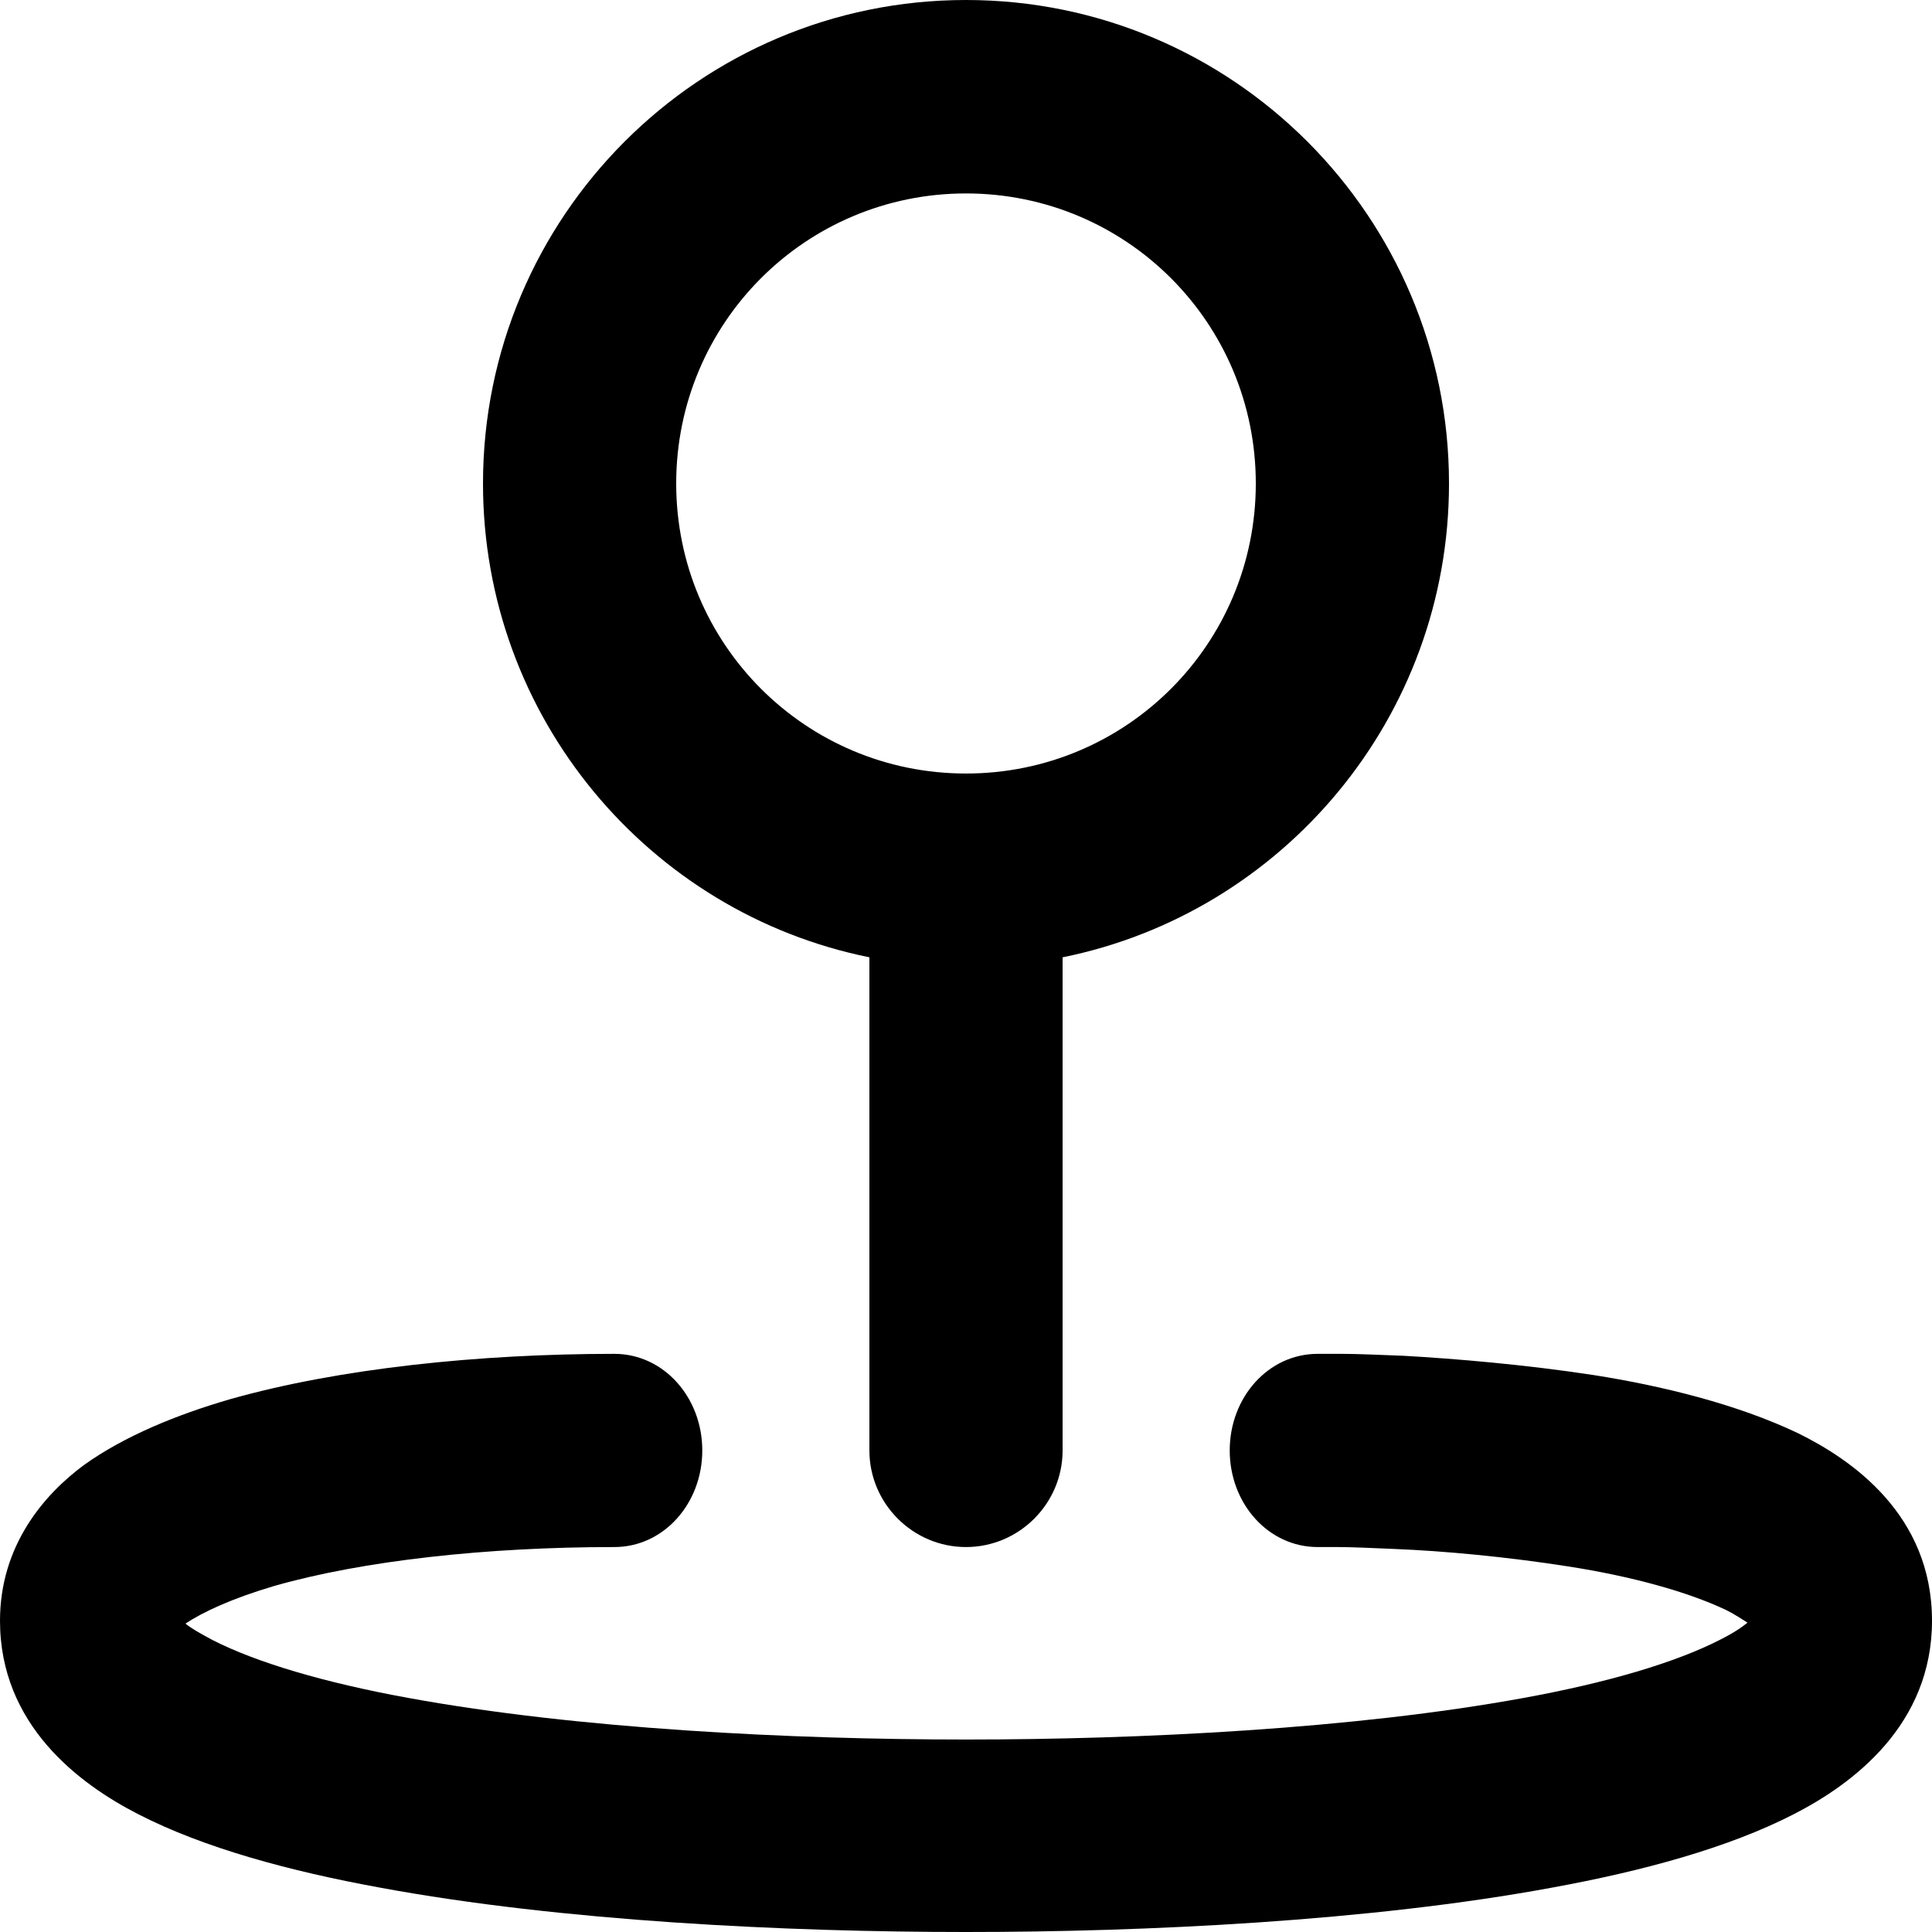<svg width="8" height="8" viewBox="0 0 8 8" fill="none" xmlns="http://www.w3.org/2000/svg">
<path fill-rule="evenodd" clip-rule="evenodd" d="M4 0C2.896 0 2 0.897 2 2.002C2 2.971 2.688 3.78 3.6 3.964V6.006C3.6 6.226 3.78 6.406 4 6.406C4.22 6.406 4.4 6.226 4.4 6.006V3.964C5.312 3.78 6 2.971 6 2.002C6 0.897 5.104 0 4 0ZM5.2 2.002C5.2 2.667 4.664 3.203 4 3.203C3.336 3.203 2.8 2.667 2.8 2.002C2.8 1.337 3.336 0.801 4 0.801C4.664 0.801 5.2 1.337 5.2 2.002ZM0.952 5.794C1.404 5.666 1.984 5.606 2.544 5.606C2.748 5.606 2.908 5.786 2.908 6.006C2.908 6.226 2.748 6.406 2.544 6.406C2.016 6.406 1.504 6.462 1.136 6.567C0.96 6.619 0.84 6.675 0.768 6.723C0.792 6.743 0.828 6.763 0.88 6.791C1.06 6.883 1.34 6.967 1.692 7.031C2.392 7.159 3.276 7.203 4 7.203C4.724 7.203 5.608 7.159 6.308 7.031C6.66 6.967 6.94 6.883 7.12 6.791C7.176 6.763 7.212 6.739 7.236 6.719C7.216 6.707 7.188 6.687 7.148 6.667C6.988 6.591 6.756 6.527 6.492 6.486C6.236 6.446 5.976 6.422 5.776 6.414C5.68 6.41 5.596 6.406 5.54 6.406C5.512 6.406 5.492 6.406 5.476 6.406H5.46H5.456C5.252 6.406 5.092 6.226 5.092 6.006C5.092 5.786 5.252 5.606 5.456 5.606C5.456 5.606 5.456 5.606 5.456 6.006V5.606H5.464H5.484C5.5 5.606 5.524 5.606 5.556 5.606C5.62 5.606 5.708 5.61 5.812 5.614C6.024 5.626 6.312 5.65 6.6 5.694C6.88 5.738 7.192 5.814 7.444 5.934C7.664 6.042 8 6.27 8 6.711C8 7.143 7.672 7.387 7.428 7.512C7.156 7.652 6.8 7.748 6.428 7.816C5.672 7.956 4.74 8 4 8C3.26 8 2.328 7.956 1.572 7.816C1.2 7.748 0.844 7.652 0.572 7.512C0.328 7.387 0 7.143 0 6.711C0 6.402 0.18 6.19 0.348 6.066C0.516 5.946 0.732 5.858 0.952 5.794Z" fill="black"/>
</svg>
